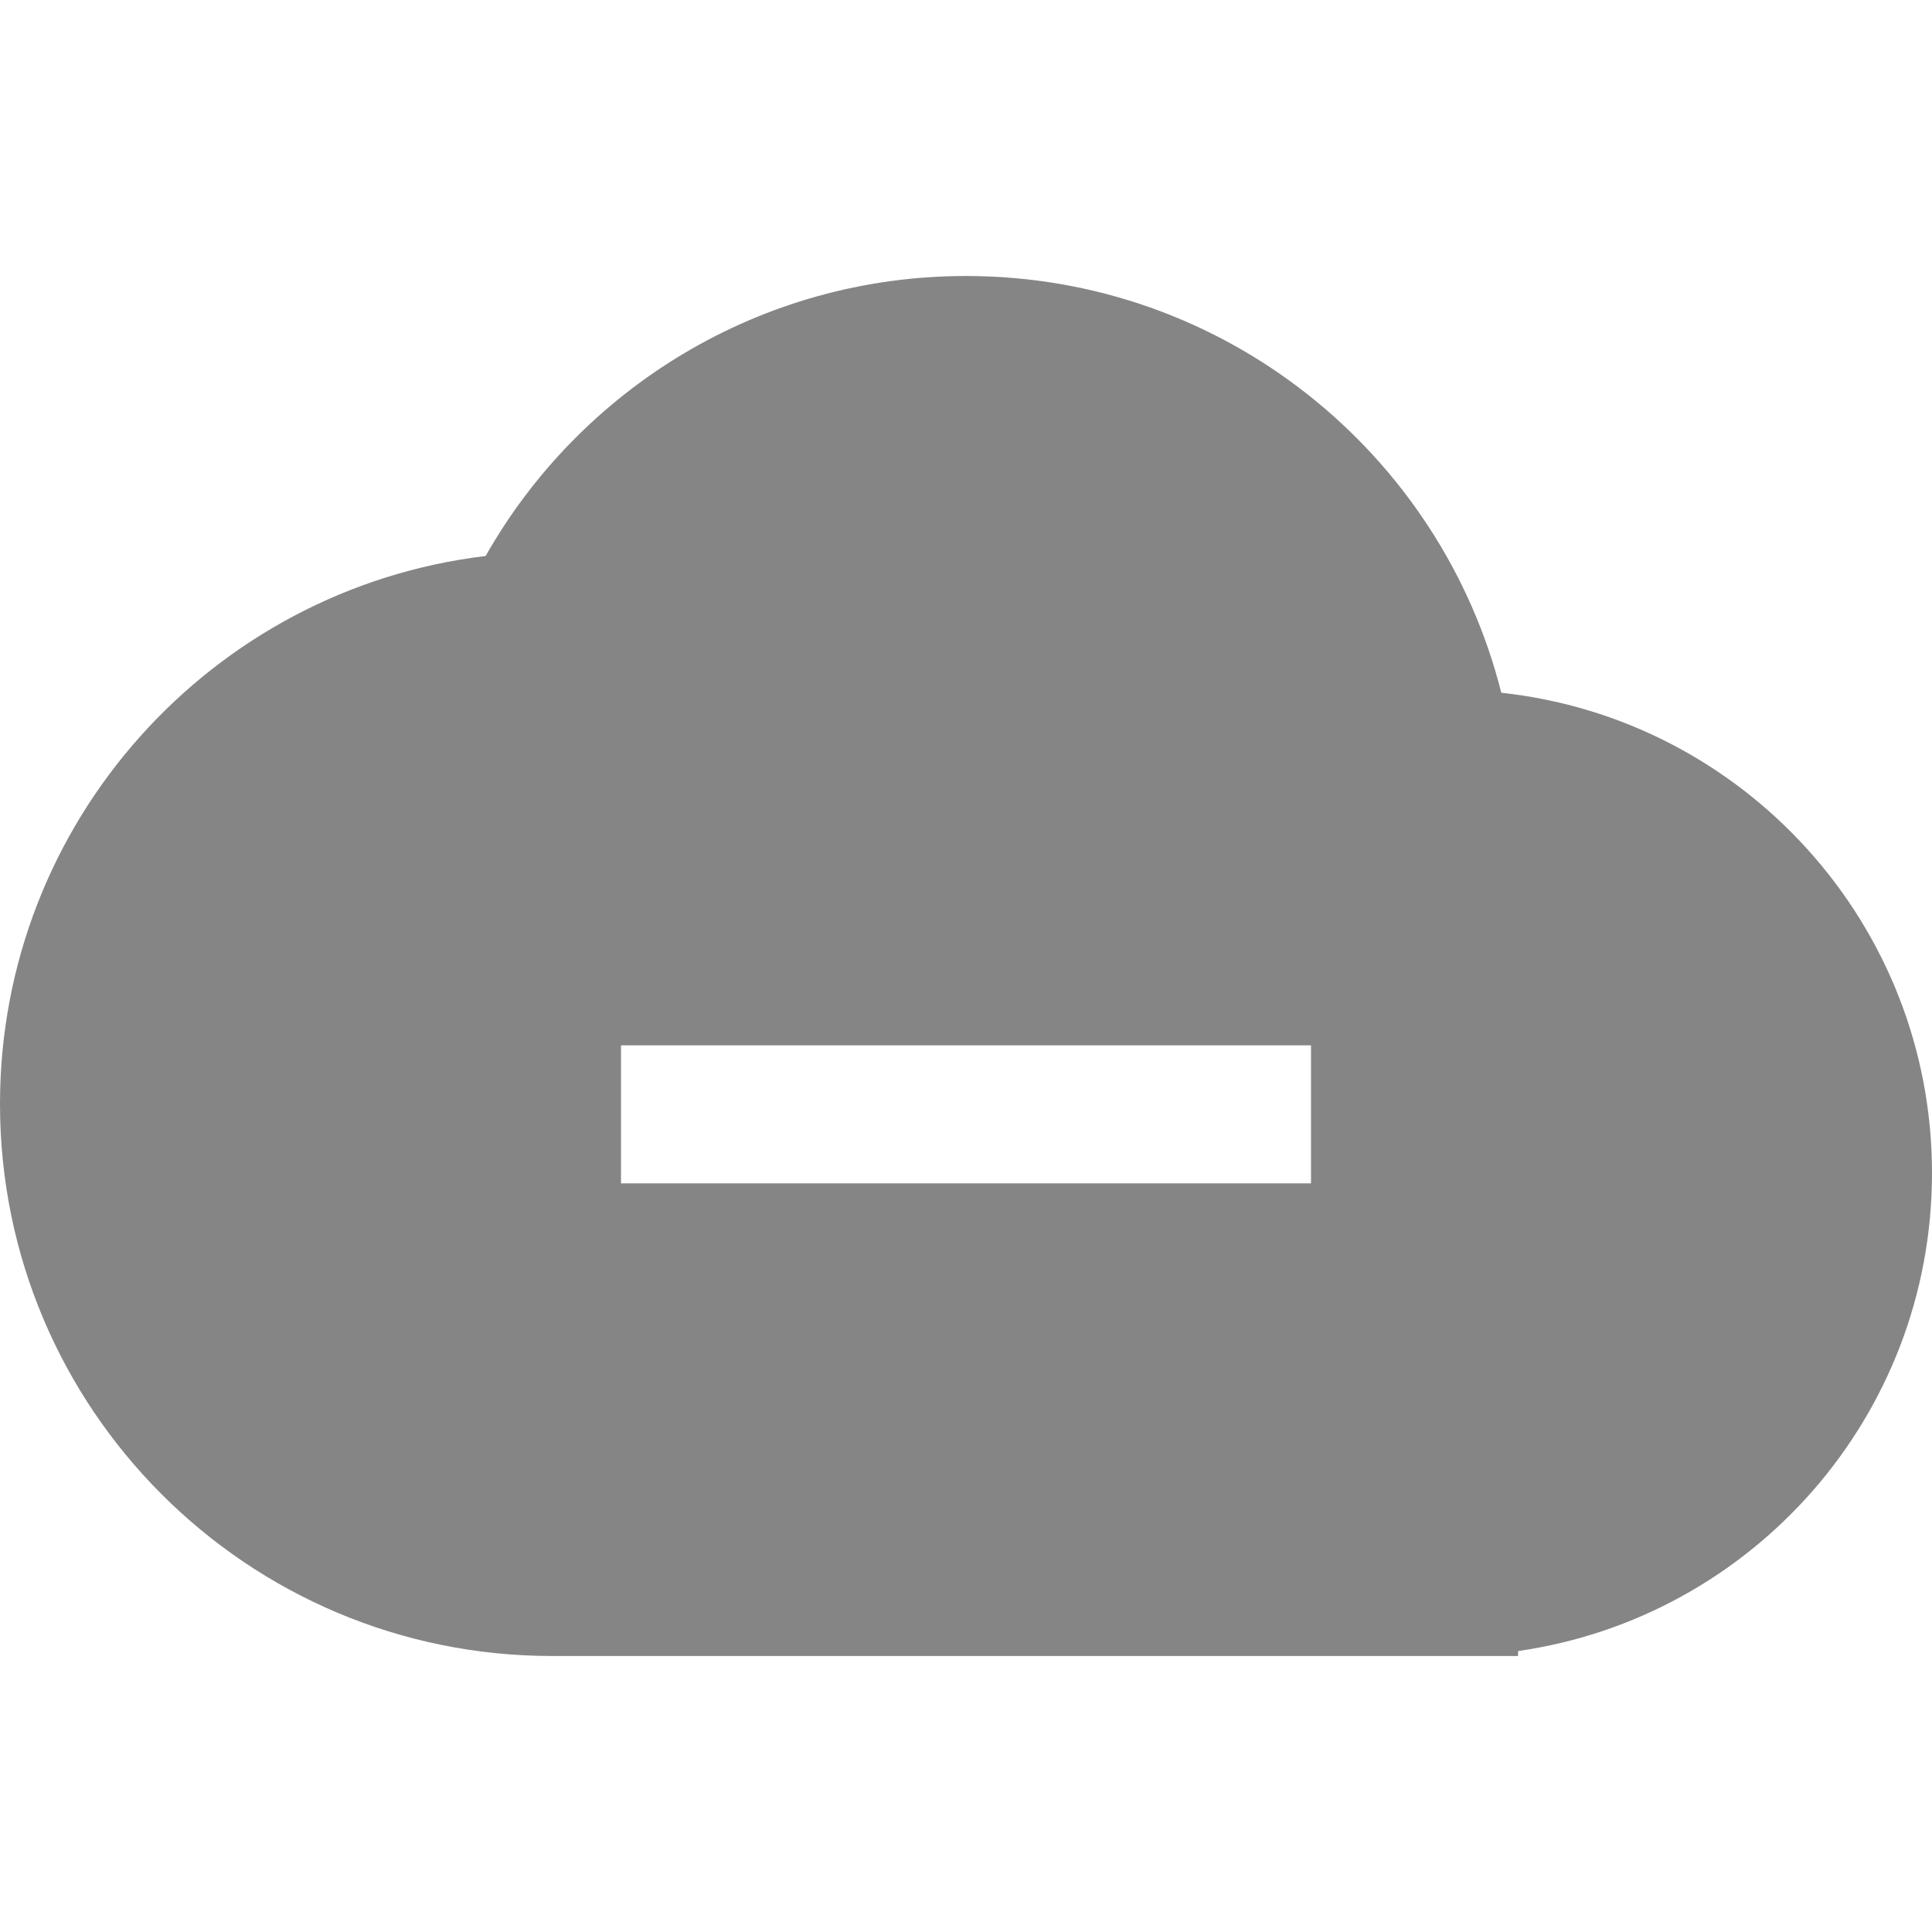 <?xml version="1.0" encoding="UTF-8"?>
<svg width="14px" height="14px" viewBox="0 0 14 14" version="1.1" xmlns="http://www.w3.org/2000/svg" xmlns:xlink="http://www.w3.org/1999/xlink">
    <title>app_connected</title>
    <g id="Icon" stroke="none" stroke-width="1" fill="none" fill-rule="evenodd">
        <g id="Visual-Studio" transform="translate(-59, -182)" fill="#858585">
            <g id="app_connected" transform="translate(59, 182)">
                <path d="M7,2 C8.871,2 10.442,3.285 10.879,5.02 C12.633,5.209 14,6.695 14,8.5 C14,10.263 12.697,11.721 11.001,11.964 L11,12 L4,12 C1.791,12 0,10.209 0,8 C0,5.954 1.537,4.266 3.519,4.029 C4.206,2.817 5.508,2 7,2 Z M9.5,7.575 L4.5,7.575 L4.5,8.575 L9.5,8.575 L9.5,7.575 Z" id="形状结合"></path>
            </g>
        </g>
    </g>
</svg>